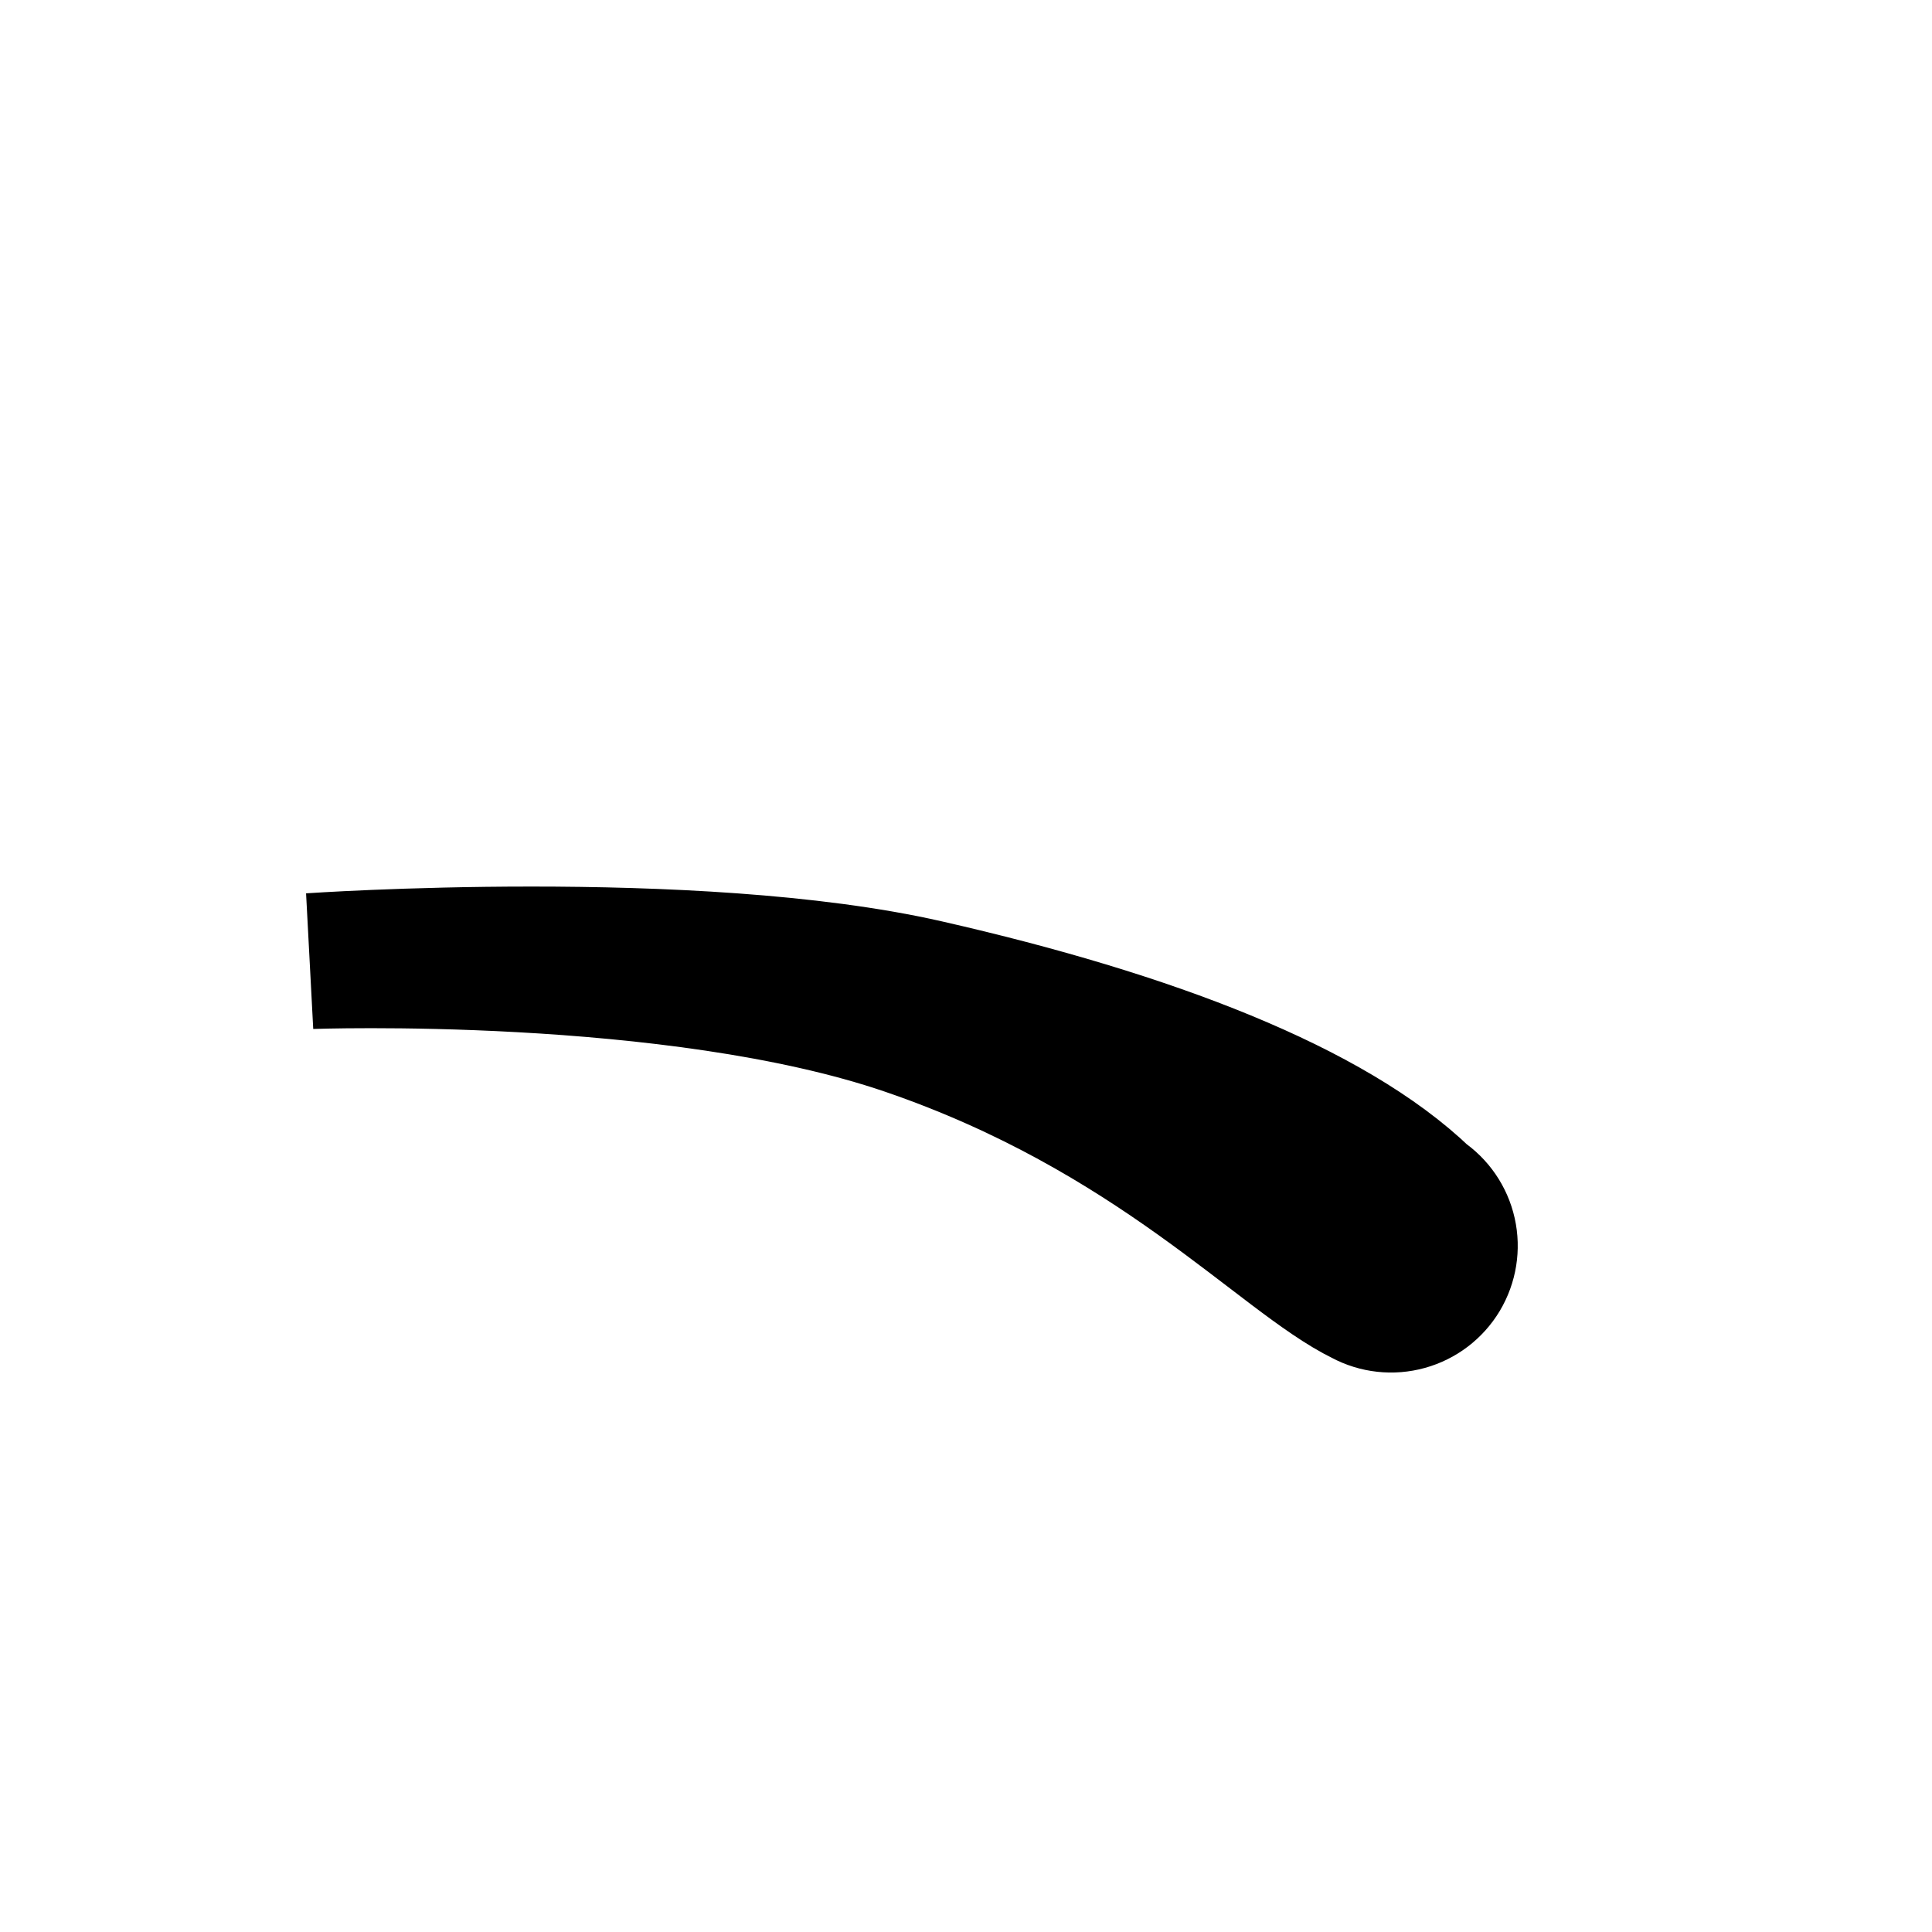 <svg width="52" height="52" viewBox="0 0 52 52" fill="none" xmlns="http://www.w3.org/2000/svg">
<g id="eyebrows-09">
<path id="Vector" d="M8.364 25.868C8.364 25.868 18.143 25.511 24.404 27.651C31.076 29.931 34.489 33.851 36.695 34.927C37.053 35.119 37.471 35.165 37.863 35.056C38.254 34.948 38.589 34.693 38.798 34.345C39.006 33.996 39.073 33.581 38.984 33.185C38.895 32.788 38.657 32.442 38.319 32.216C35.84 29.831 31 27.959 24.944 26.581C18.684 25.155 8.364 25.868 8.364 25.868Z" fill="#000000" stroke="#000000" stroke-width="3.656"/>
</g>
</svg>
